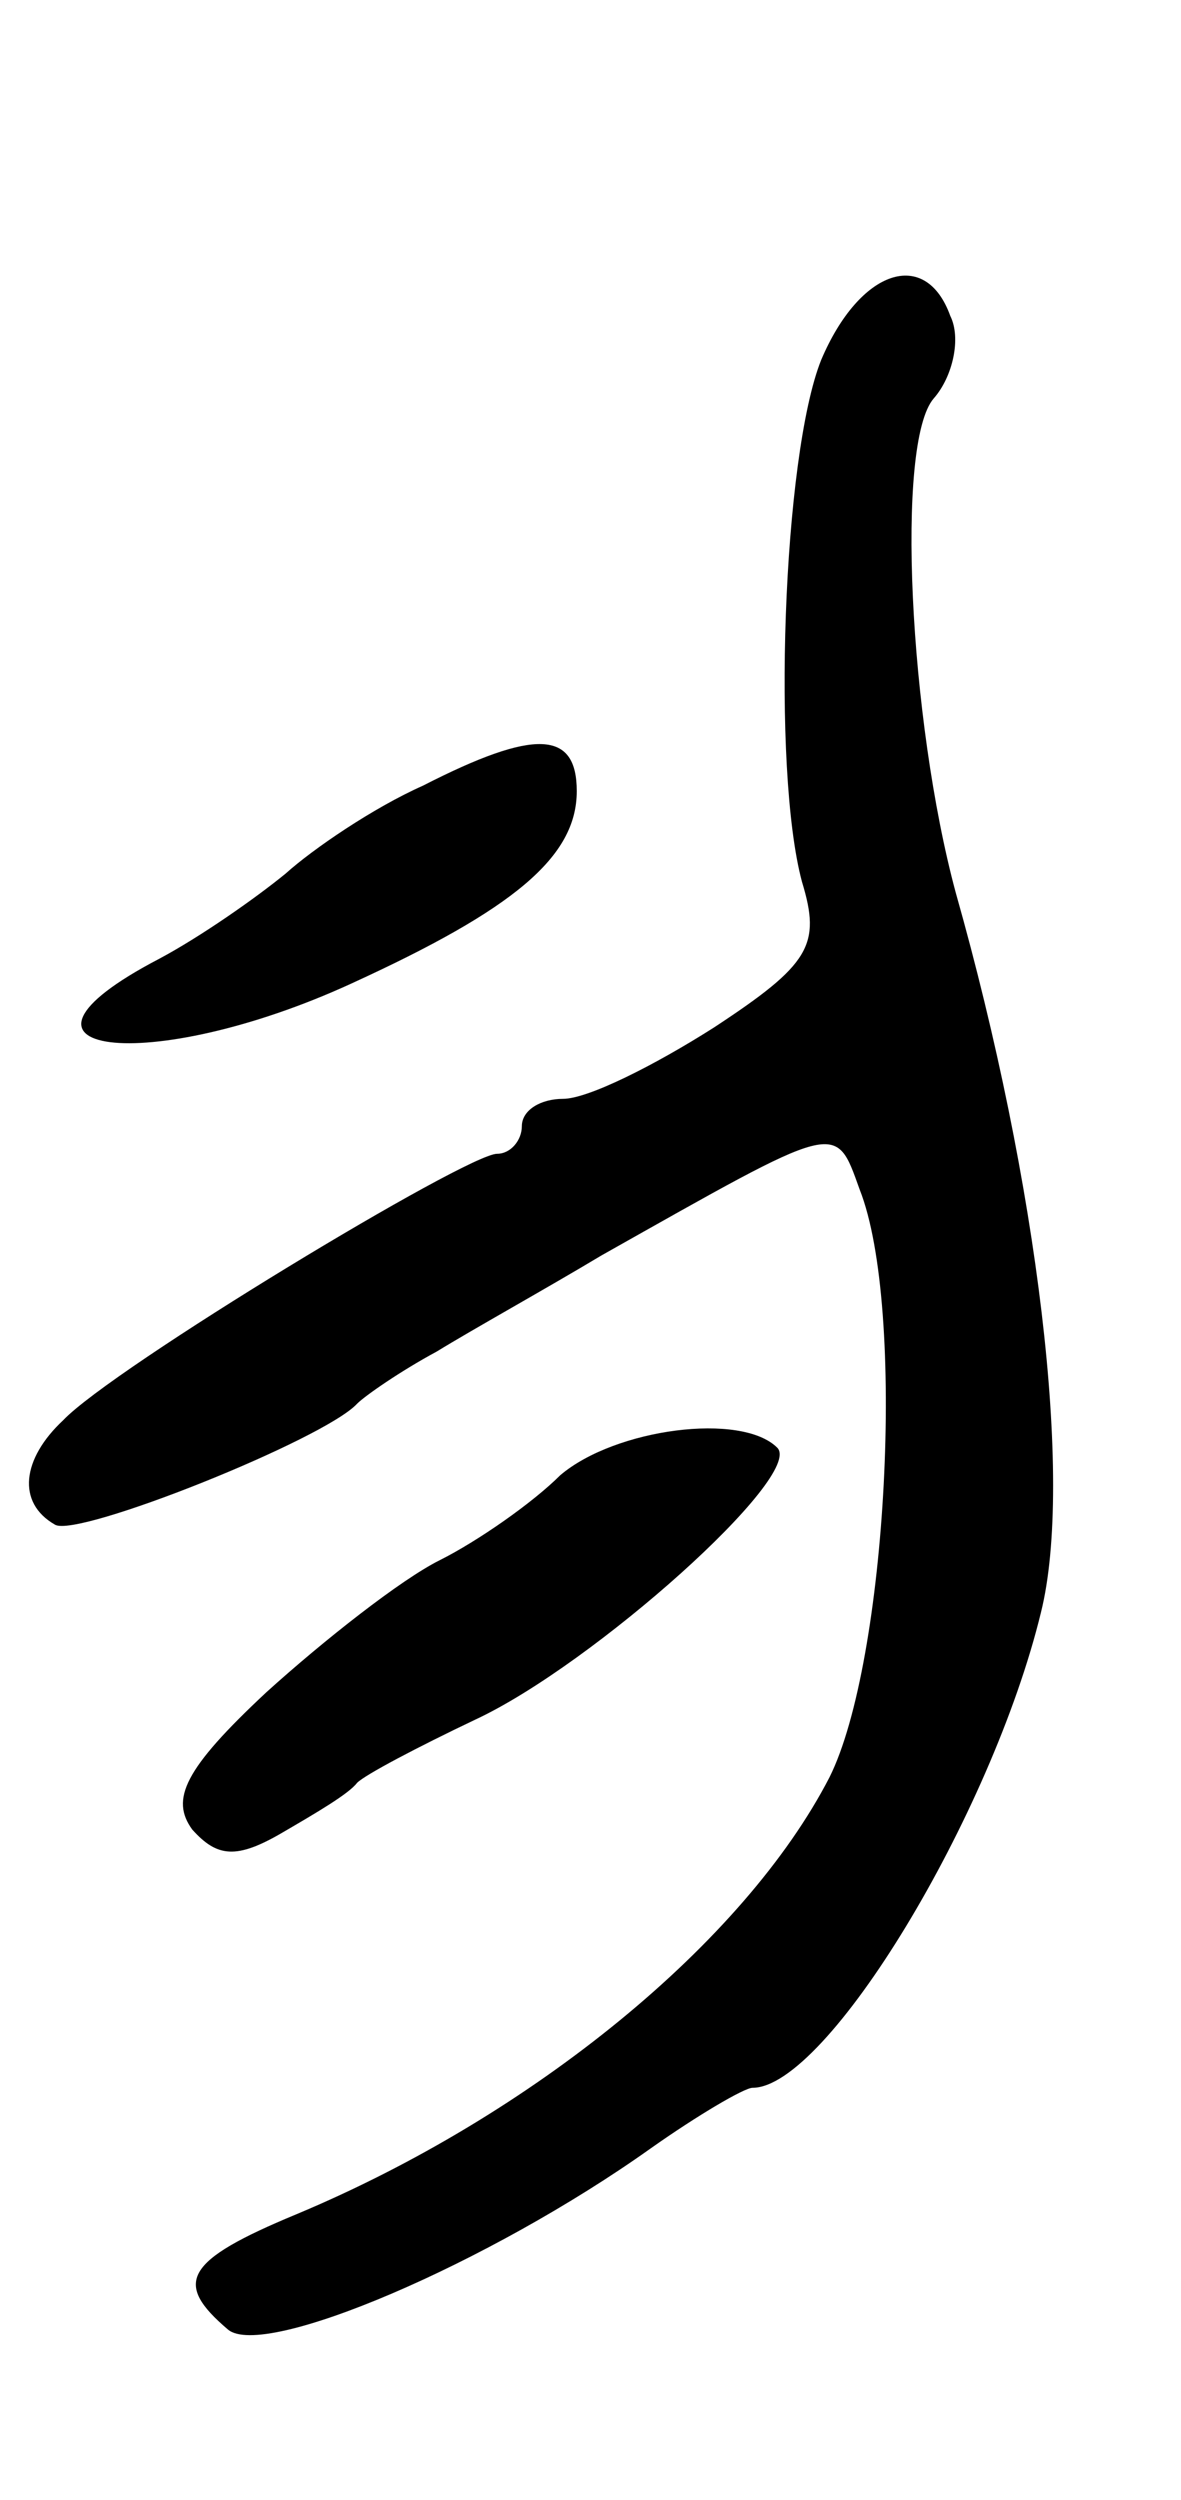 <svg version="1.0" xmlns="http://www.w3.org/2000/svg"
 width="43pt" height="91pt" viewBox="0 0 43 91"
 preserveAspectRatio="xMidYMid meet">
<g transform="translate(0,91) scale(0.1,-0.1)"
fill="#000000" stroke="none">
<path d="M299 779 c-14 -35 -18 -149 -7 -190 7 -23 3 -30 -32 -53 -22 -14 -46
-26 -55 -26 -8 0 -15 -4 -15 -10 0 -5 -4 -10 -9 -10 -11 0 -140 -78 -158 -97
-15 -14 -17 -30 -3 -38 8 -5 98 31 110 44 3 3 16 12 29 19 13 8 40 23 60 35
87 49 85 49 94 24 17 -43 10 -172 -11 -214 -31 -60 -108 -123 -194 -159 -41
-17 -45 -25 -25 -42 13 -11 95 24 154 66 17 12 34 22 37 22 27 0 87 99 105
173 12 48 -1 156 -31 262 -17 63 -22 164 -8 180 7 8 10 22 6 30 -9 25 -33 17
-47 -16z"/>
<path d="M154 624 c-18 -8 -40 -23 -50 -32 -11 -9 -31 -23 -46 -31 -67 -35 -4
-43 70 -9 59 27 82 46 82 70 0 22 -15 23 -56 2z"/>
<path d="M204 373 c-10 -10 -30 -24 -44 -31 -14 -7 -42 -29 -63 -48 -30 -28
-35 -39 -27 -50 9 -10 16 -11 33 -1 12 7 24 14 27 18 3 3 22 13 43 23 43 20
120 89 110 99 -13 13 -59 7 -79 -10z"/>
</g>
</svg>
